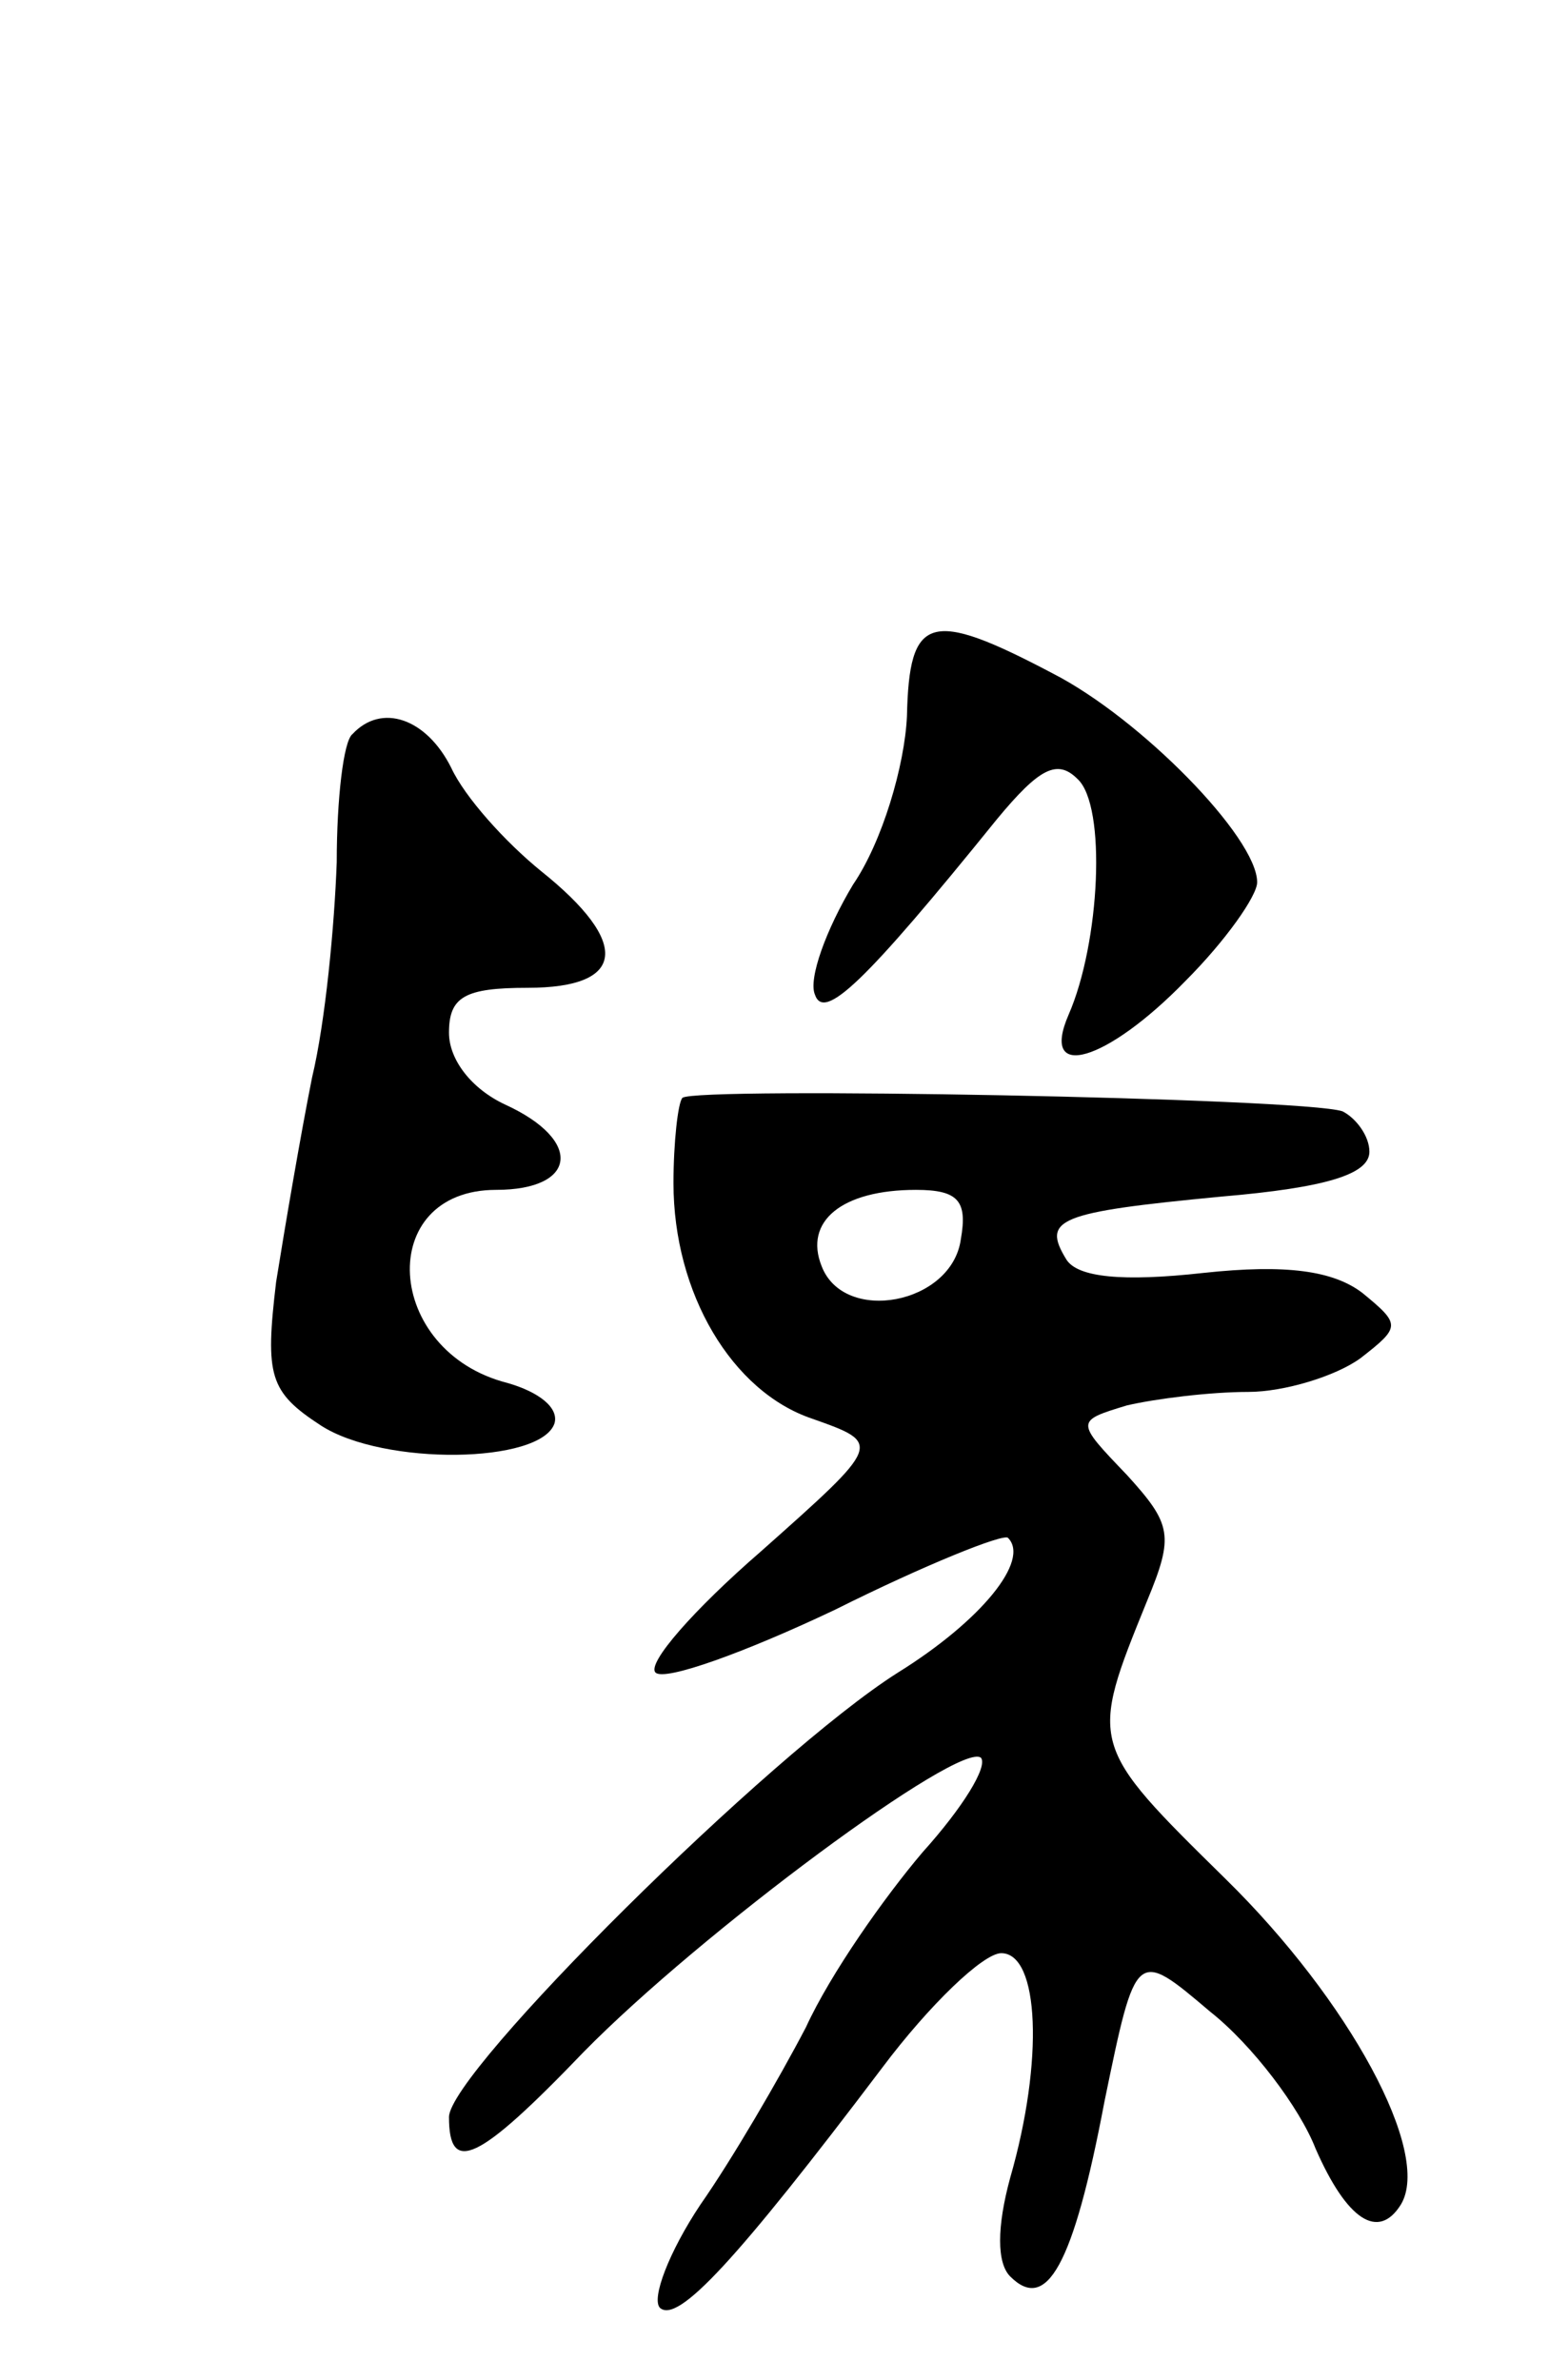 <svg version="1.0" xmlns="http://www.w3.org/2000/svg"
 width="69pt" height="106pt" viewBox="0 0 69 106"
 preserveAspectRatio="xMidYMid meet">
<g transform="translate(0,106) scale(0.1,-0.1)"
fill="#000000" stroke="none">
<path d="M404 741 c-1 -22 -11 -56 -24 -75 -12 -20 -20 -42 -17 -49 4 -12 22
5 81 78 19 23 27 27 36 18 13 -12 10 -73 -4 -105 -13 -30 17 -21 52 15 18 18
32 38 32 44 0 20 -52 73 -91 93 -55 29 -64 26 -65 -19z"/>
<path d="M157 733 c-4 -3 -7 -29 -7 -57 -1 -28 -5 -71 -11 -96 -5 -25 -12 -66
-16 -91 -5 -42 -3 -49 20 -64 28 -18 98 -17 104 1 2 7 -7 14 -21 18 -55 14
-59 86 -5 86 36 0 39 22 4 38 -15 7 -25 20 -25 32 0 16 7 20 35 20 44 0 46 20
6 52 -16 13 -34 33 -40 46 -11 22 -31 29 -44 15z"/>
<path d="M304 571 c-2 -2 -4 -20 -4 -38 0 -49 26 -93 62 -105 31 -11 31 -11
-23 -59 -30 -26 -51 -50 -47 -54 4 -4 40 9 80 28 40 20 75 34 77 32 10 -10
-12 -37 -49 -60 -57 -36 -200 -178 -200 -198 0 -26 13 -20 60 29 52 53 168
139 177 131 3 -4 -8 -22 -26 -42 -17 -20 -41 -54 -52 -78 -12 -23 -33 -59 -47
-79 -14 -21 -22 -42 -18 -46 8 -7 34 21 99 107 21 28 45 51 53 51 17 0 19 -48
4 -100 -6 -22 -6 -38 0 -44 16 -16 28 4 42 78 14 68 14 68 47 40 19 -15 40
-43 47 -61 14 -32 28 -41 38 -25 14 23 -23 91 -78 145 -61 60 -61 60 -35 124
12 29 11 34 -9 56 -23 24 -23 24 0 31 13 3 37 6 54 6 16 0 39 7 50 15 18 14
18 15 1 29 -13 10 -34 13 -71 9 -36 -4 -56 -2 -61 6 -11 18 -4 21 69 28 47 4
66 10 66 20 0 7 -6 15 -12 18 -18 6 -288 11 -294 6z m124 -63 c-4 -29 -52 -38
-62 -12 -8 20 9 34 42 34 19 0 23 -5 20 -22z"/>
</g>
</svg>

